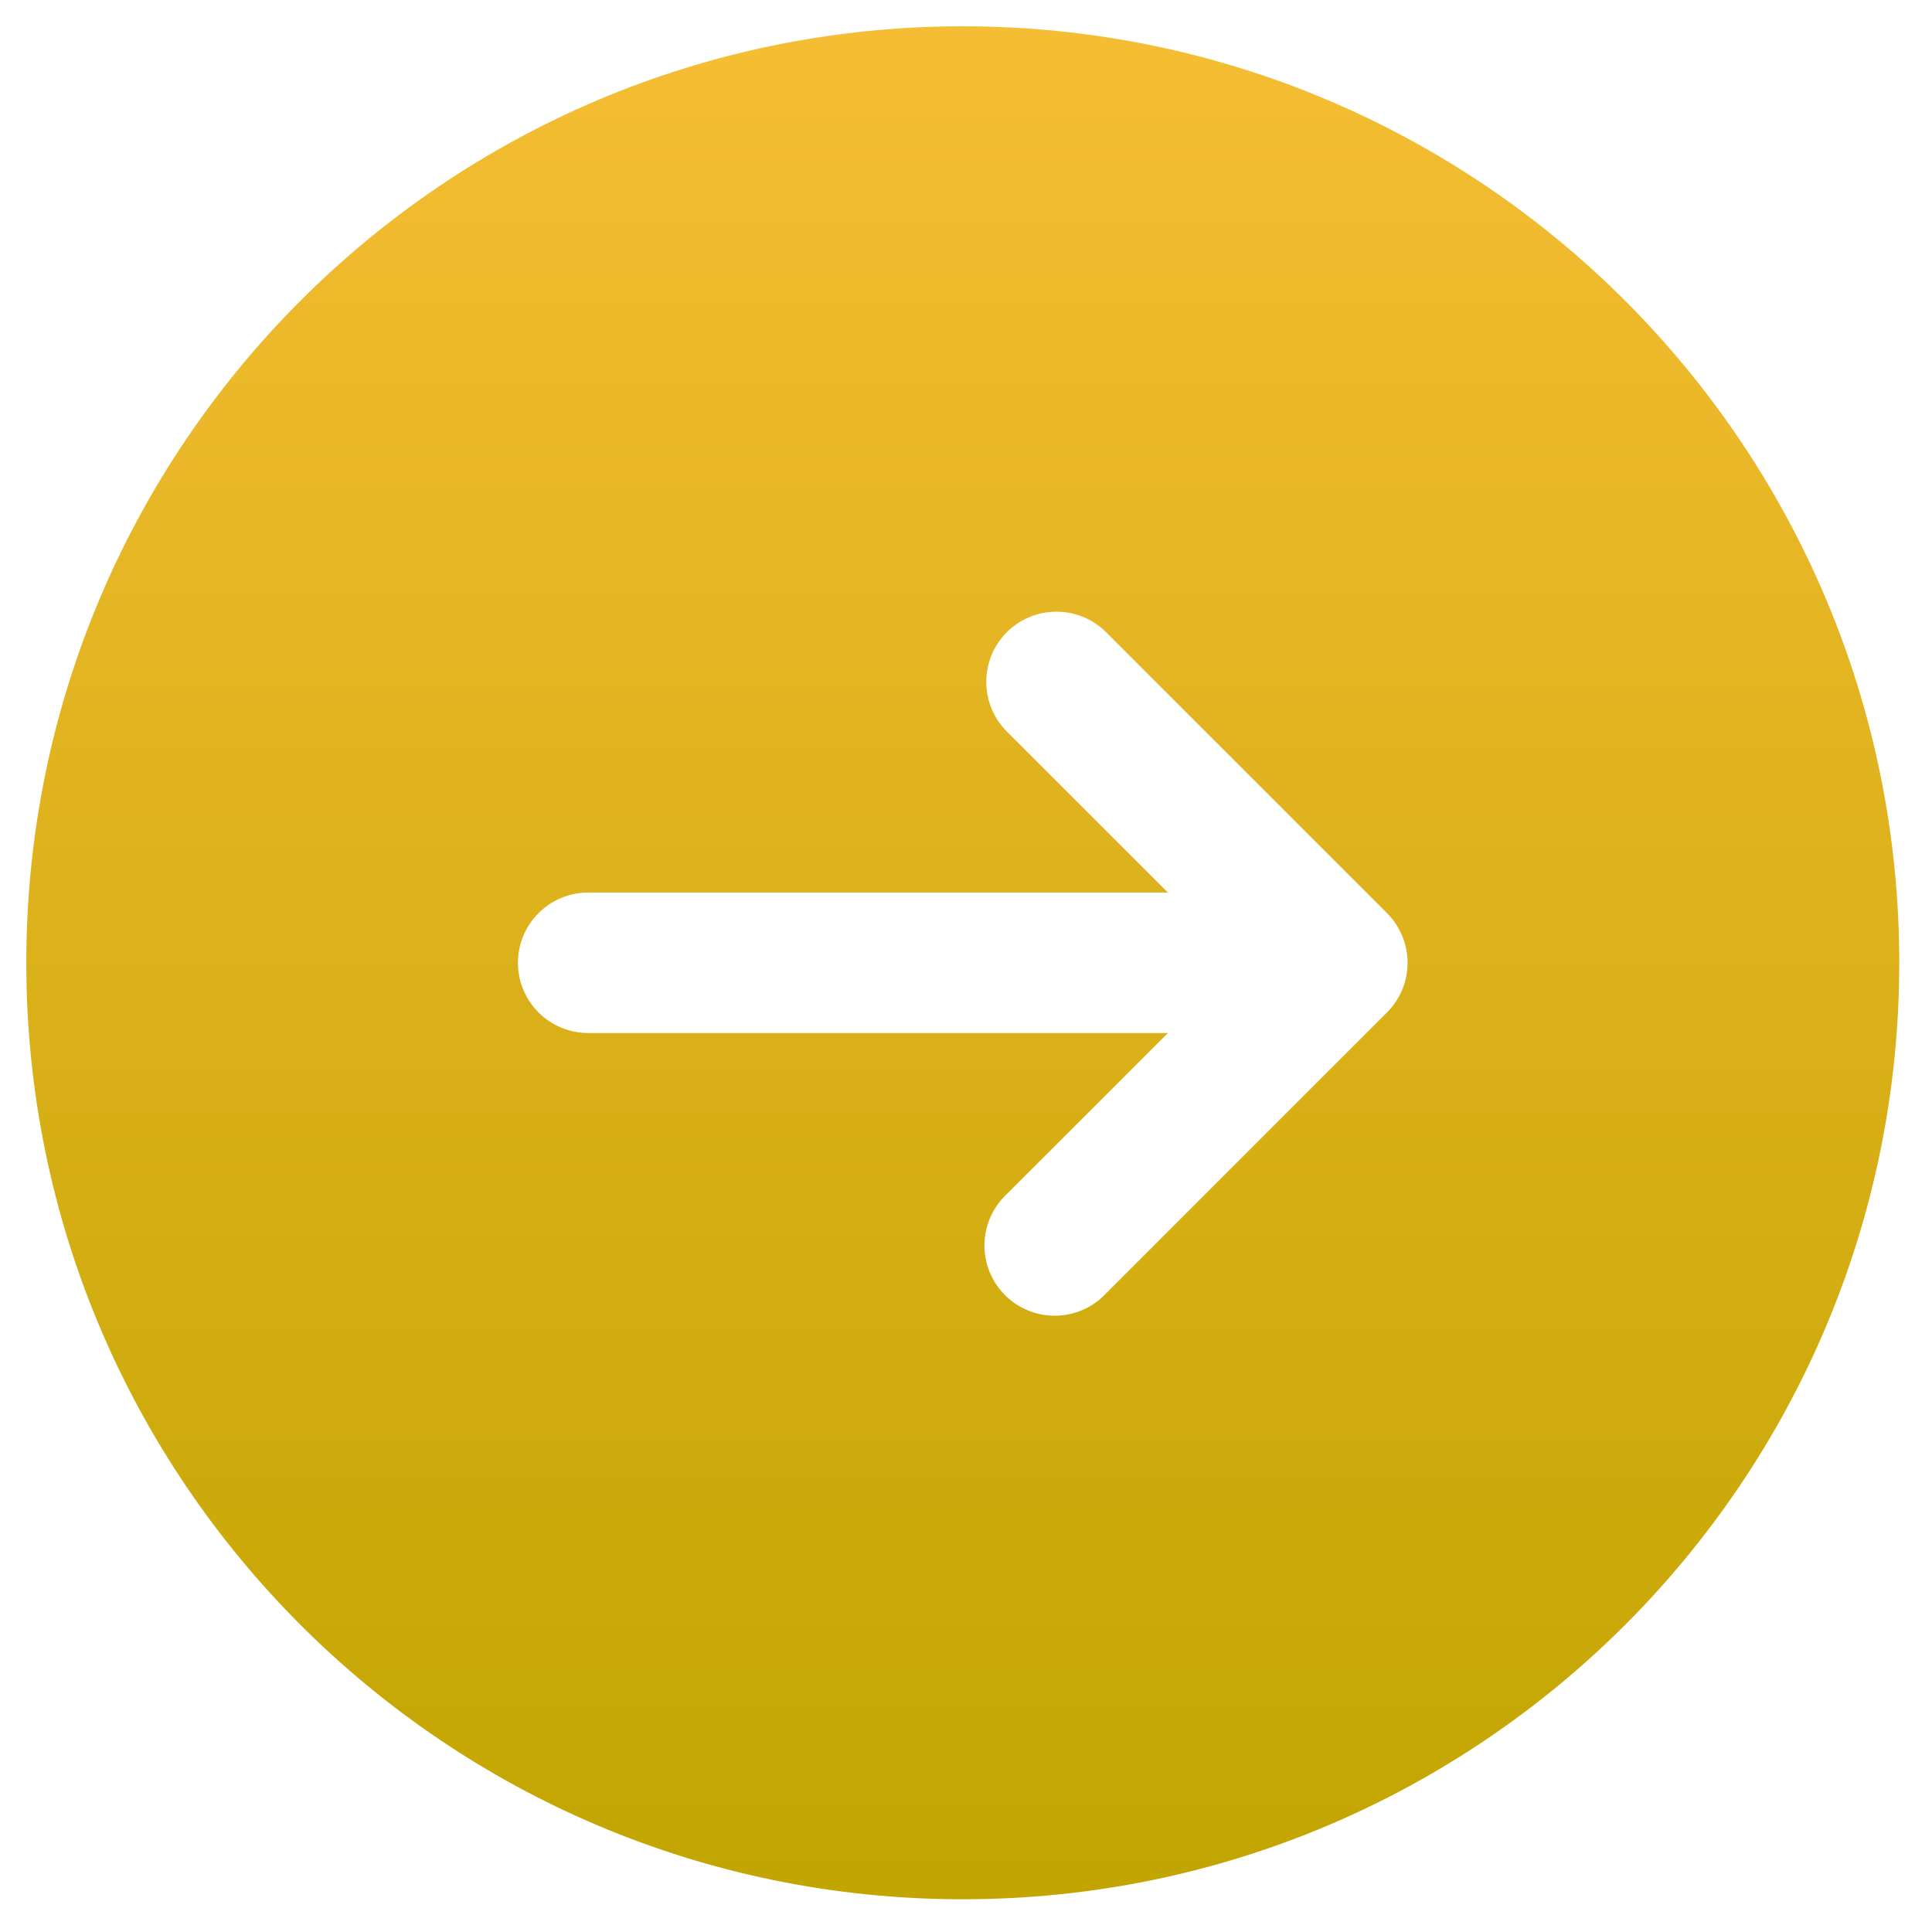<svg width="36" height="36" viewBox="0 0 36 36" fill="none" xmlns="http://www.w3.org/2000/svg">
<path fill-rule="evenodd" clip-rule="evenodd" d="M17.94 35.39C27.578 35.39 35.39 27.578 35.39 17.94C35.39 8.303 27.578 0.49 17.94 0.49C8.303 0.49 0.49 8.303 0.49 17.94C0.49 27.578 8.303 35.39 17.94 35.39ZM18.76 11.78C19.006 11.535 19.338 11.398 19.685 11.398C20.032 11.398 20.365 11.535 20.61 11.78L25.845 17.015C26.09 17.261 26.228 17.593 26.228 17.94C26.228 18.287 26.09 18.62 25.845 18.865L20.61 24.1C20.49 24.229 20.346 24.332 20.185 24.403C20.025 24.475 19.851 24.513 19.676 24.516C19.5 24.52 19.325 24.487 19.162 24.421C19 24.356 18.851 24.258 18.727 24.133C18.603 24.009 18.505 23.861 18.439 23.698C18.373 23.535 18.341 23.36 18.344 23.185C18.347 23.009 18.386 22.836 18.457 22.675C18.529 22.515 18.632 22.37 18.76 22.25L21.762 19.249H10.96C10.613 19.249 10.28 19.111 10.035 18.866C9.789 18.62 9.651 18.287 9.651 17.94C9.651 17.593 9.789 17.26 10.035 17.015C10.28 16.769 10.613 16.631 10.96 16.631H21.762L18.76 13.63C18.515 13.385 18.378 13.052 18.378 12.705C18.378 12.358 18.515 12.026 18.76 11.78Z" fill="url(#paint0_linear_799_4120)"/>
<defs>
<linearGradient id="paint0_linear_799_4120" x1="17.94" y1="0.49" x2="17.94" y2="35.39" gradientUnits="userSpaceOnUse">
<stop stop-color="#F5BD33"/>
<stop offset="1" stop-color="#C2A500"/>
</linearGradient>
</defs>
</svg>
